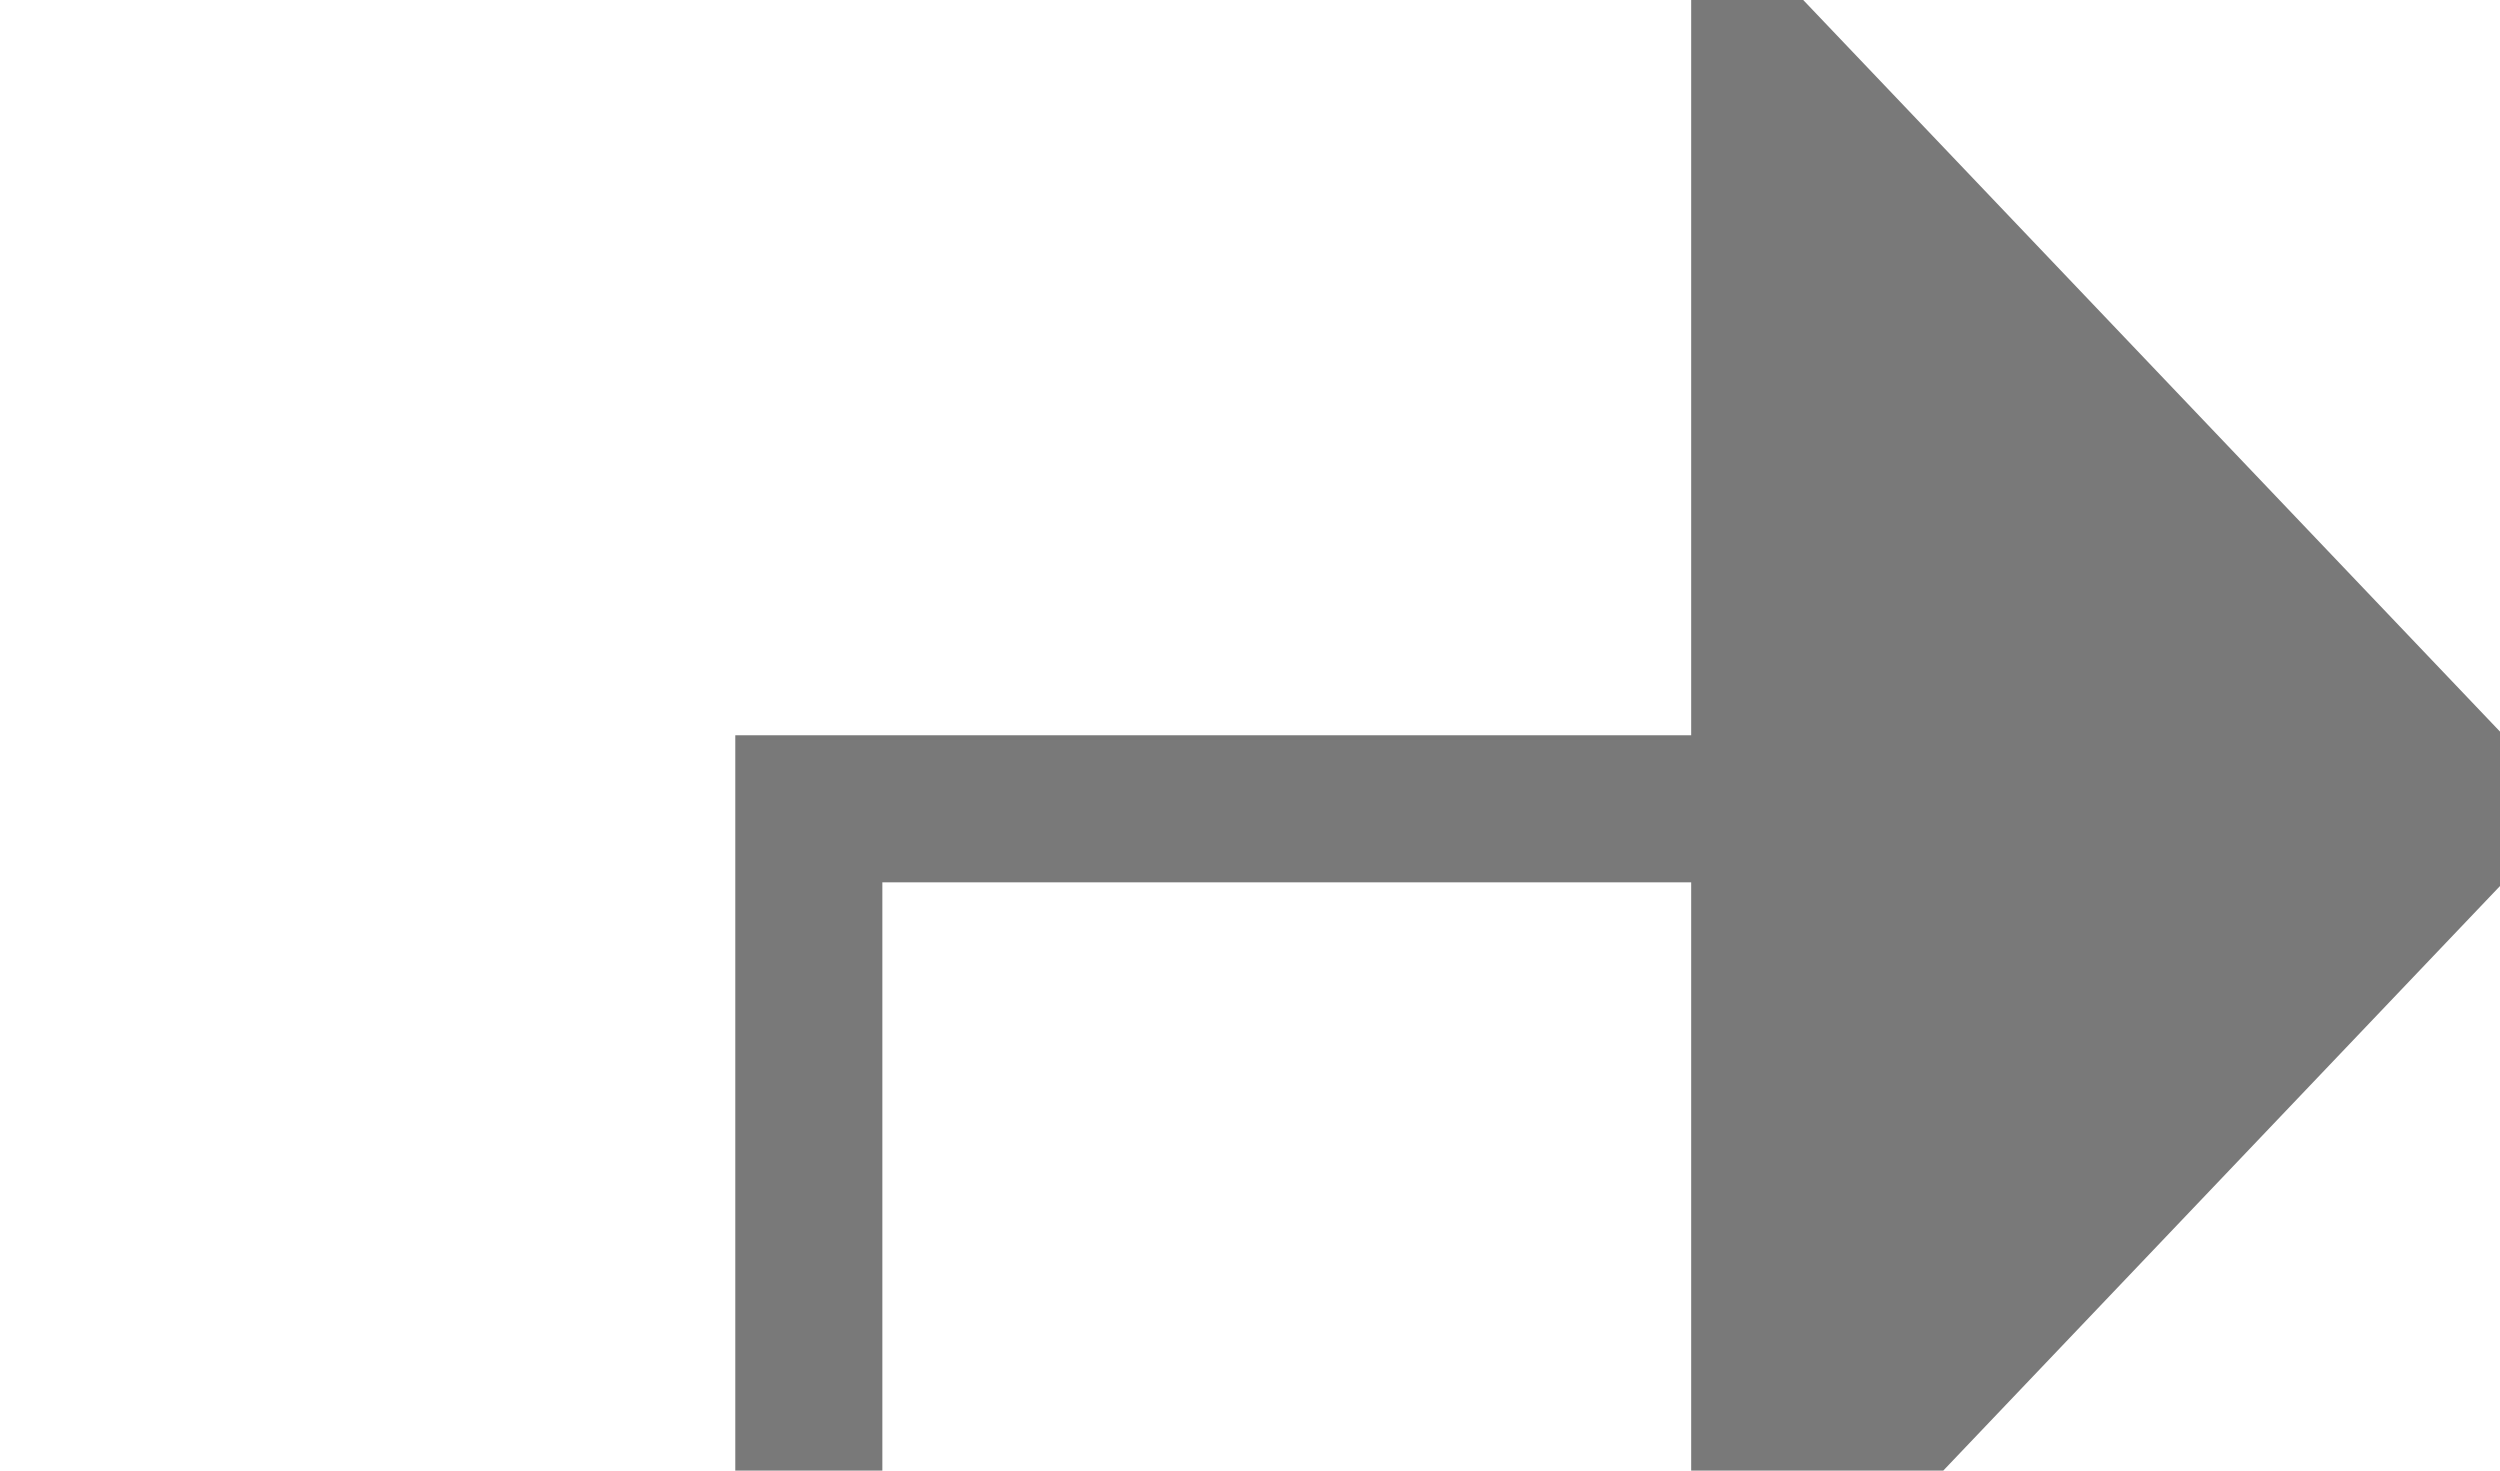 ﻿<?xml version="1.0" encoding="utf-8"?>
<svg version="1.1" xmlns:xlink="http://www.w3.org/1999/xlink" width="17px" height="10px" preserveAspectRatio="xMinYMid meet" viewBox="605 692  17 8" xmlns="http://www.w3.org/2000/svg">
  <path d="M 407.5 877  L 407.5 890.5  L 610.5 890.5  L 610.5 696.5  L 617.5 696.5  " stroke-width="1" stroke="#797979" fill="none" />
  <path d="M 616.5 702.8  L 622.5 696.5  L 616.5 690.2  L 616.5 702.8  Z " fill-rule="nonzero" fill="#797979" stroke="none" />
</svg>